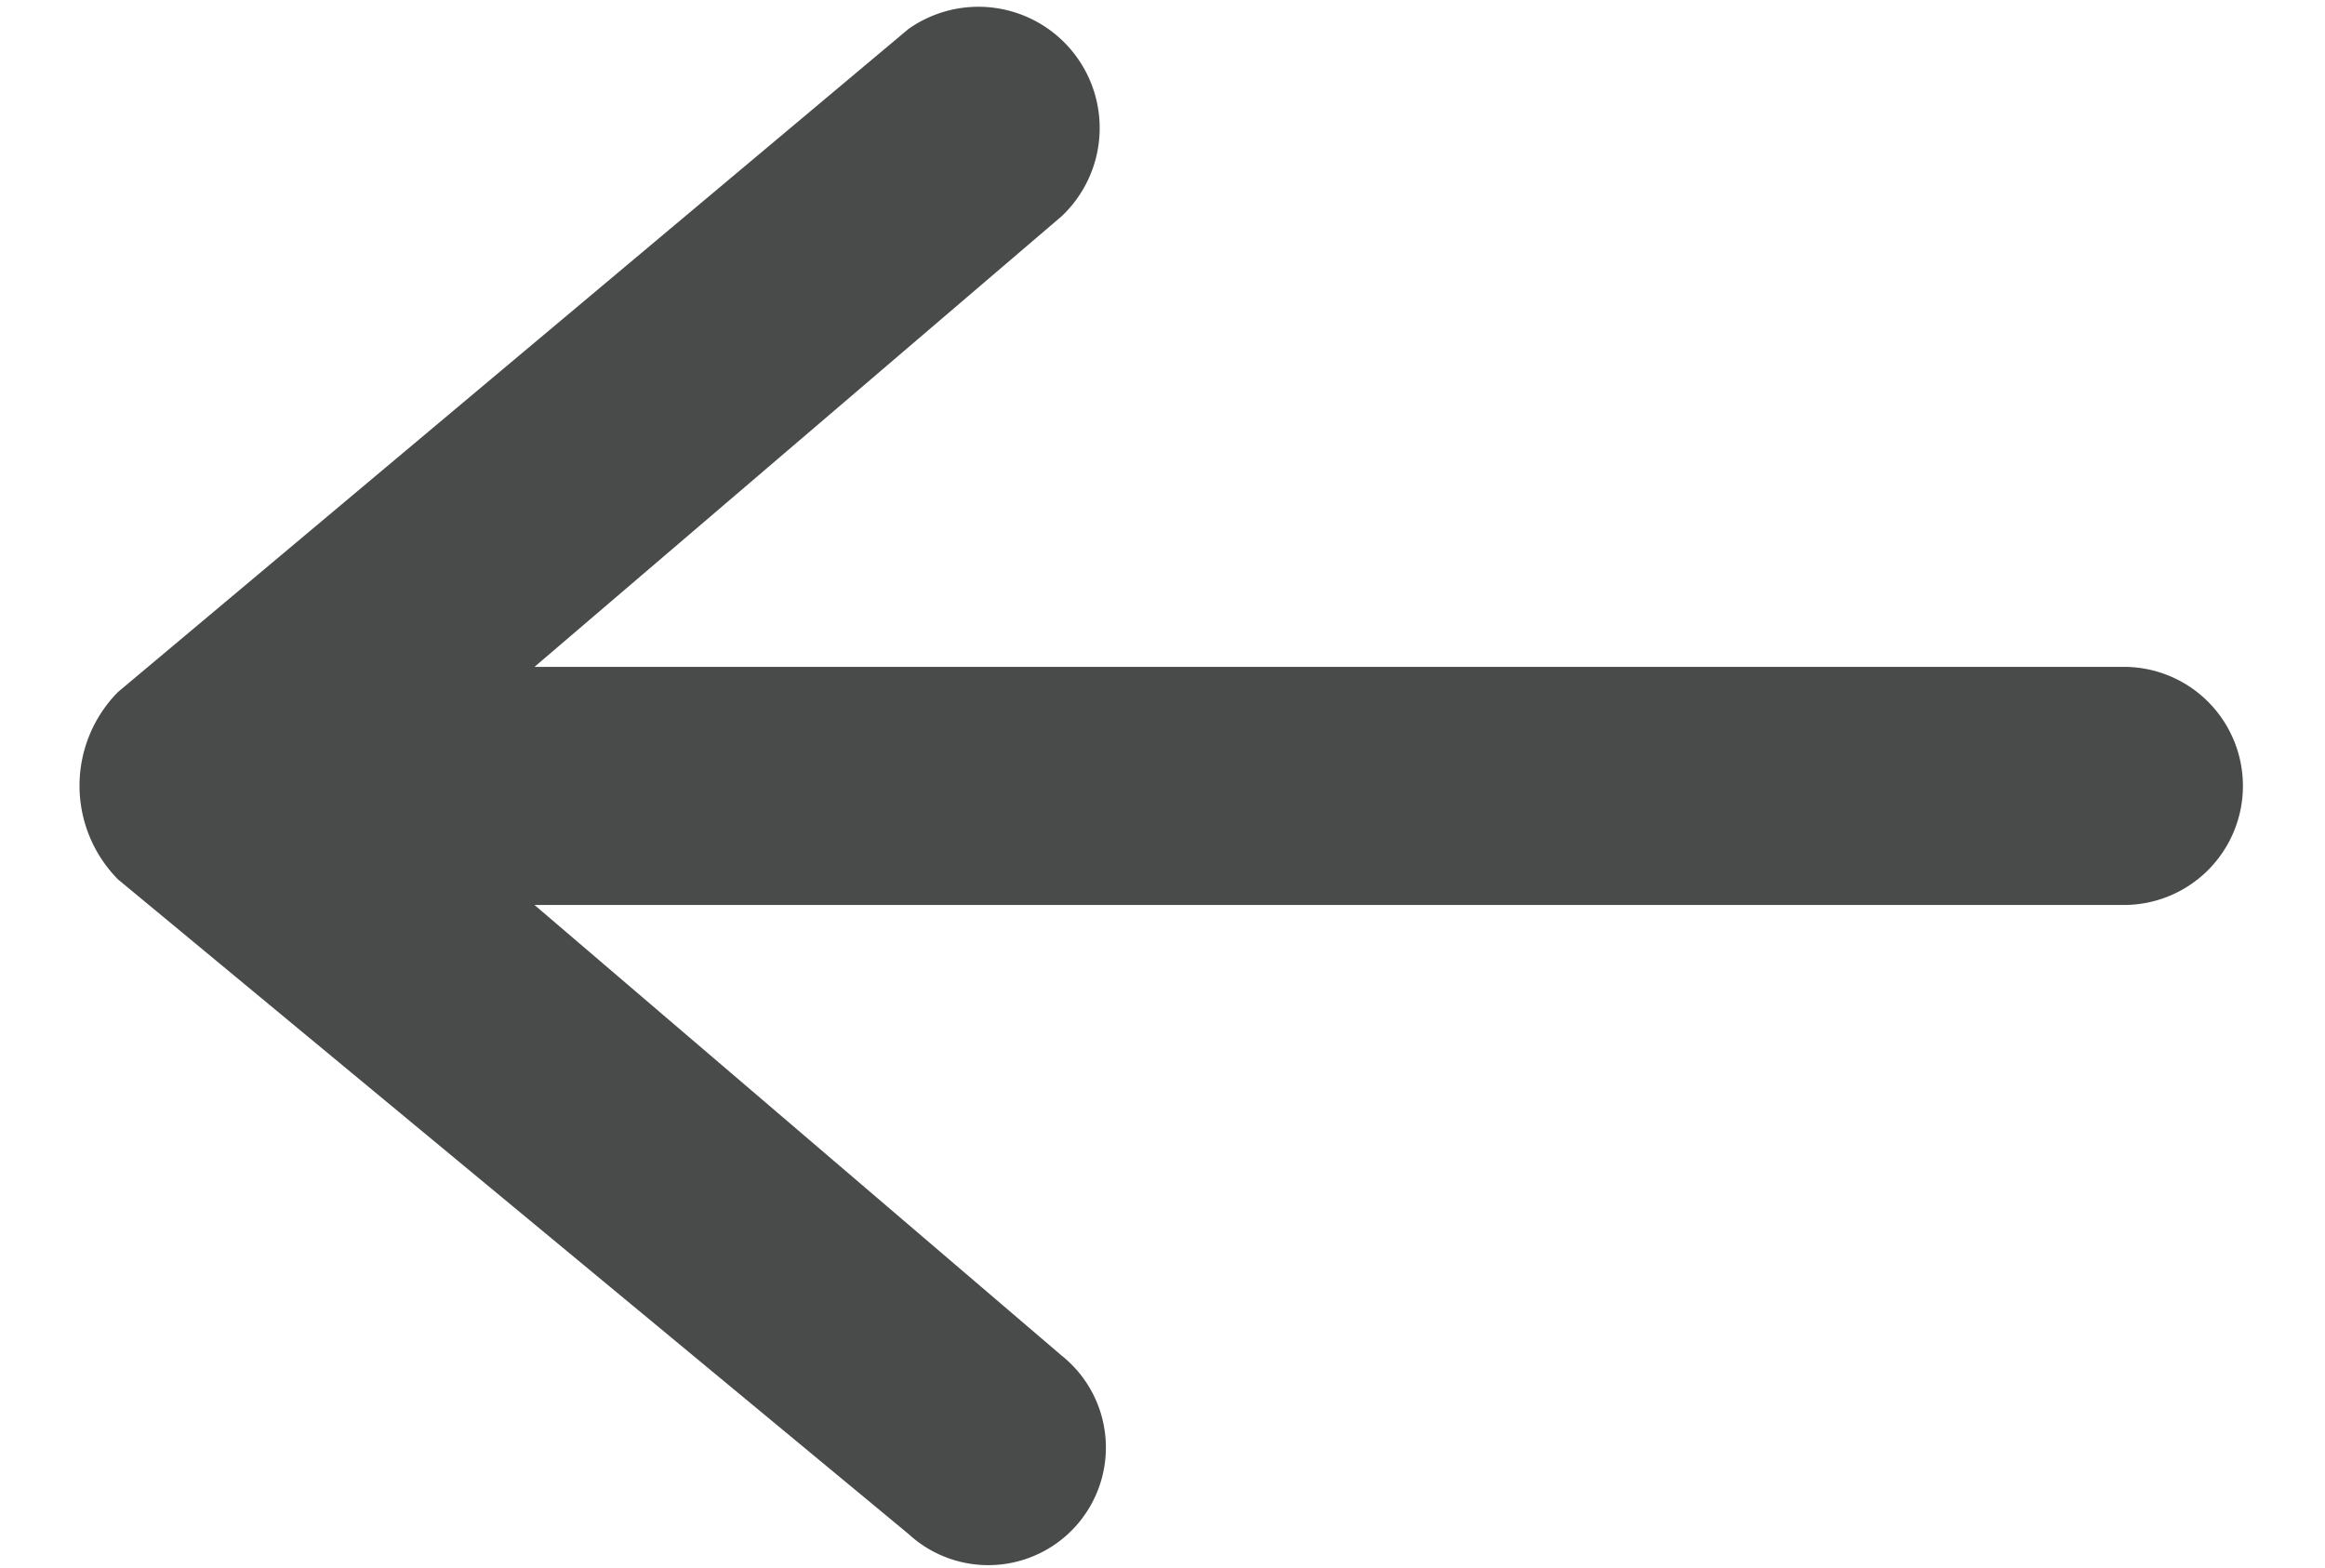 <svg xmlns="http://www.w3.org/2000/svg" width="16.641" height="11.221" viewBox="0 0 19.641 14.221">
    <g id="prefix__voltar" transform="rotate(180 9.695 7.121)">
        <g id="prefix__Grupo_352" data-name="Grupo 352" transform="translate(-.25 .021)">
            <path id="prefix__Caminho_375" d="M.849 6.033h14.417l-4.78-4.086A1.067 1.067 0 1 1 11.874.328l7.17 5.937a1.209 1.209 0 0 1 0 1.7l-7.17 6.014a1.1 1.1 0 0 1-1.388-1.7l4.78-4.086H.849a1.08 1.08 0 1 1 0-2.16z" data-name="Caminho 375" transform="translate(.25 -.021)" style="fill:#484b4a;fill-rule:evenodd"/>
        </g>
    </g>
</svg>
